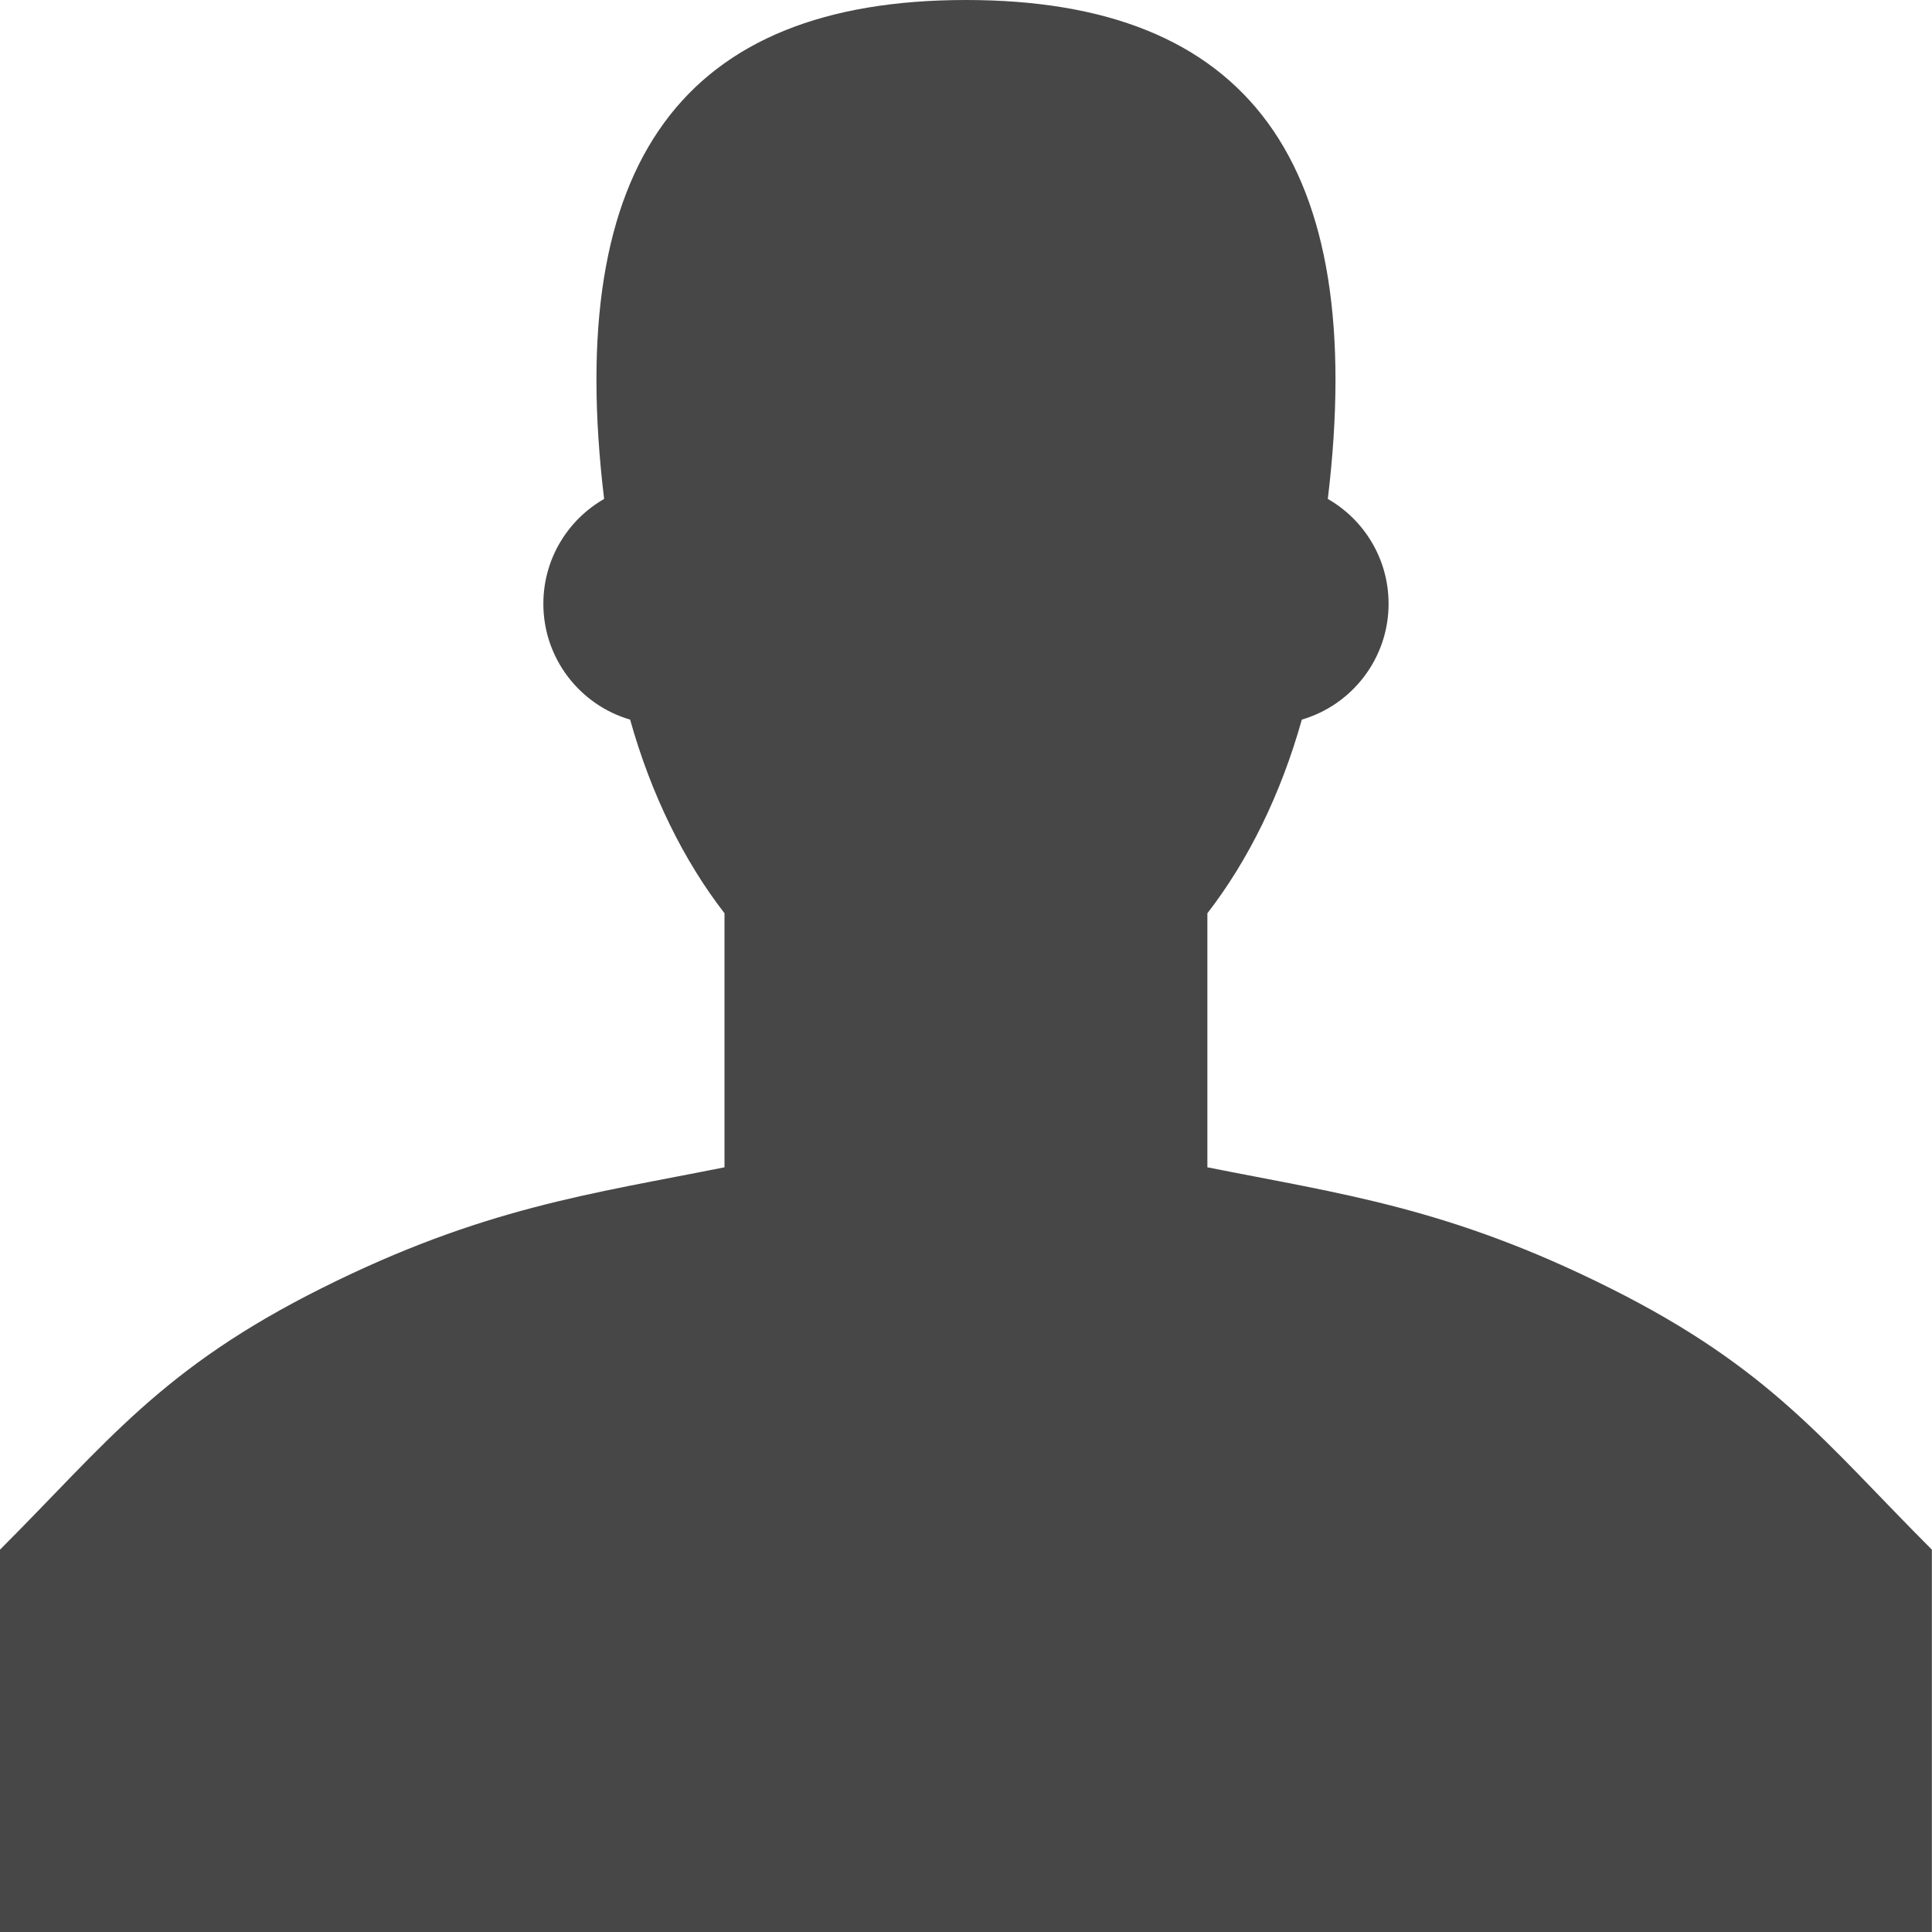 <?xml version="1.0" encoding="utf-8"?>
<!-- Generator: Adobe Illustrator 16.0.3, SVG Export Plug-In . SVG Version: 6.00 Build 0)  -->
<!DOCTYPE svg PUBLIC "-//W3C//DTD SVG 1.1//EN" "http://www.w3.org/Graphics/SVG/1.1/DTD/svg11.dtd">
<svg version="1.1" id="Layer_1" xmlns="http://www.w3.org/2000/svg" xmlns:xlink="http://www.w3.org/1999/xlink" x="0px" y="0px"
	 width="31.667px" height="31.667px" viewBox="0 0 31.667 31.667" enable-background="new 0 0 31.667 31.667" xml:space="preserve">
<path fill="#474747" d="M15.833,0c4.618,0,6.597,2.639,5.931,8.178c0.595,0.341,0.996,0.983,0.996,1.718
	c0,0.899-0.601,1.659-1.422,1.899c-0.344,1.224-0.877,2.307-1.548,3.174v4.164c2.199,0.439,3.959,0.659,6.598,1.979
	s3.519,2.529,5.277,4.288v6.268H0v-6.268c1.759-1.759,2.638-2.969,5.277-4.288s4.399-1.539,6.598-1.979v-4.164
	c-0.671-0.867-1.204-1.95-1.547-3.174c-0.822-0.24-1.422-1-1.422-1.899c0-0.735,0.401-1.377,0.996-1.718
	C9.236,2.639,11.215,0,15.833,0"/>
</svg>
